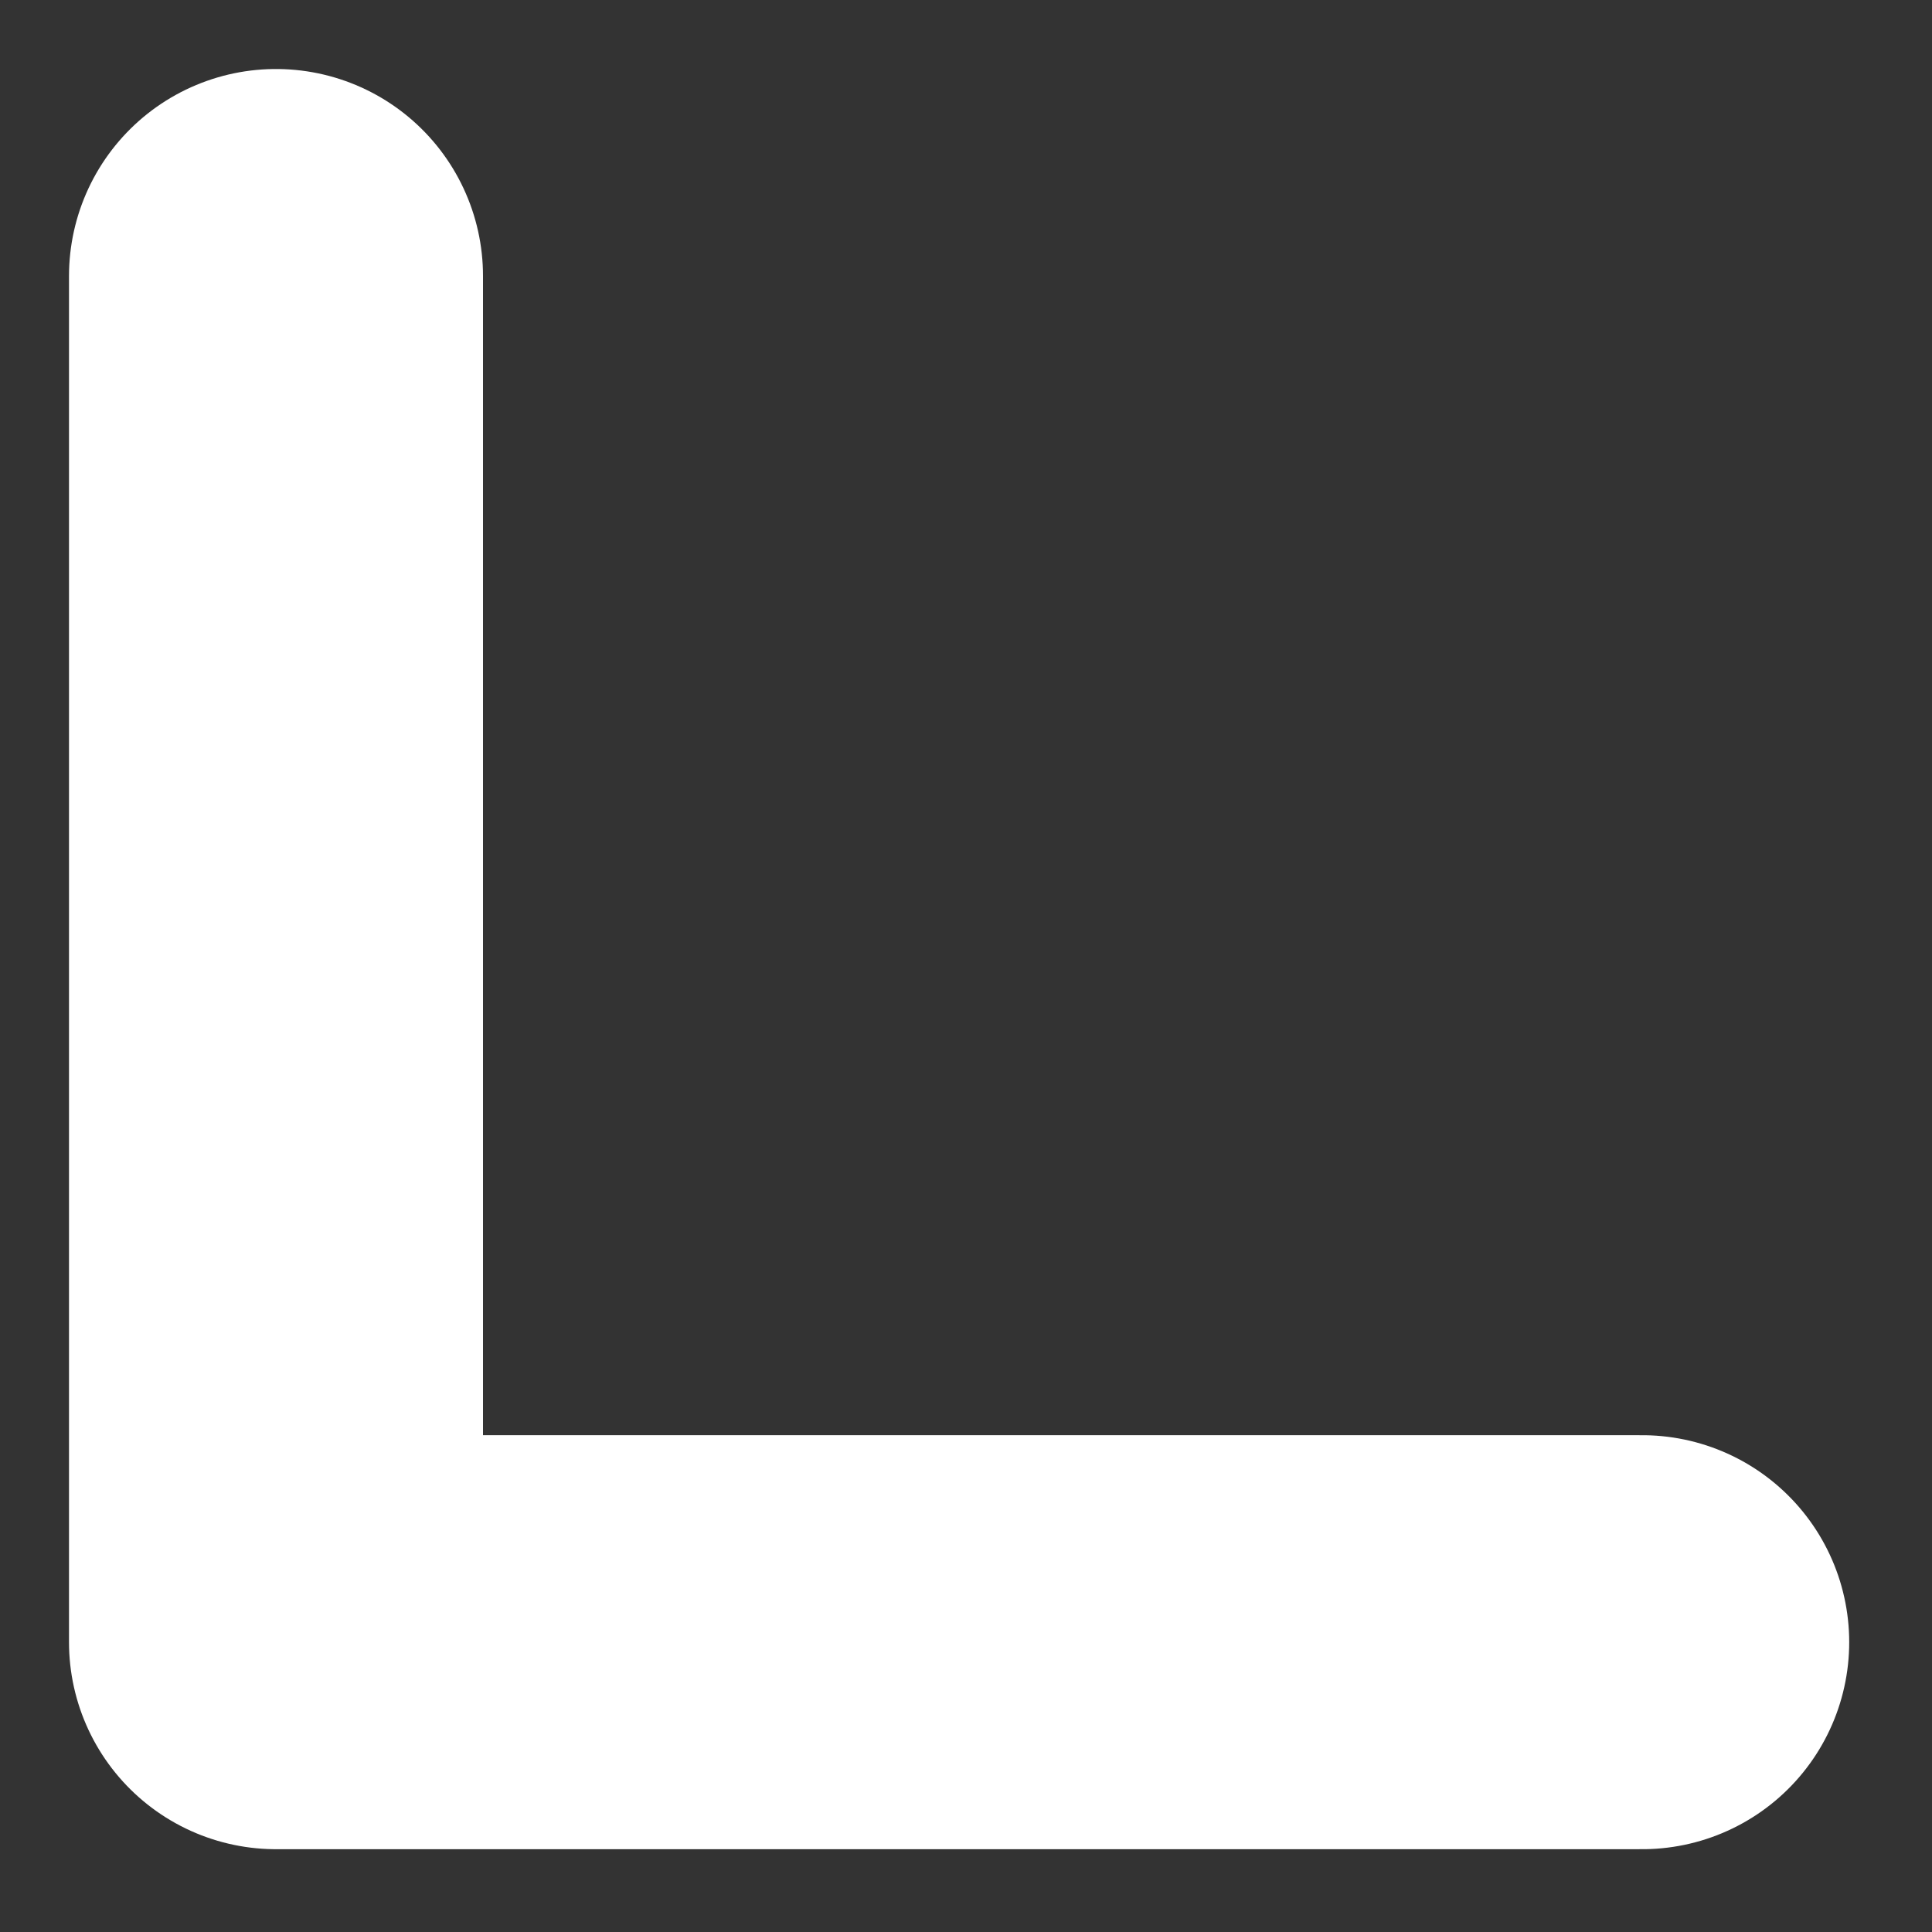 <svg preserveAspectRatio="none" width="100%" height="100%" overflow="visible" style="display: block;" viewBox="0 0 7 7" fill="none" xmlns="http://www.w3.org/2000/svg">
<rect x="0" y="0" width="7" height="7" fill="#333333" stroke="none"/>
<path id="Vector 7" d="M1 1V5.95H5.95" stroke="white" stroke-width="1.5" stroke-linecap="round" stroke-linejoin="round"/>
</svg>
